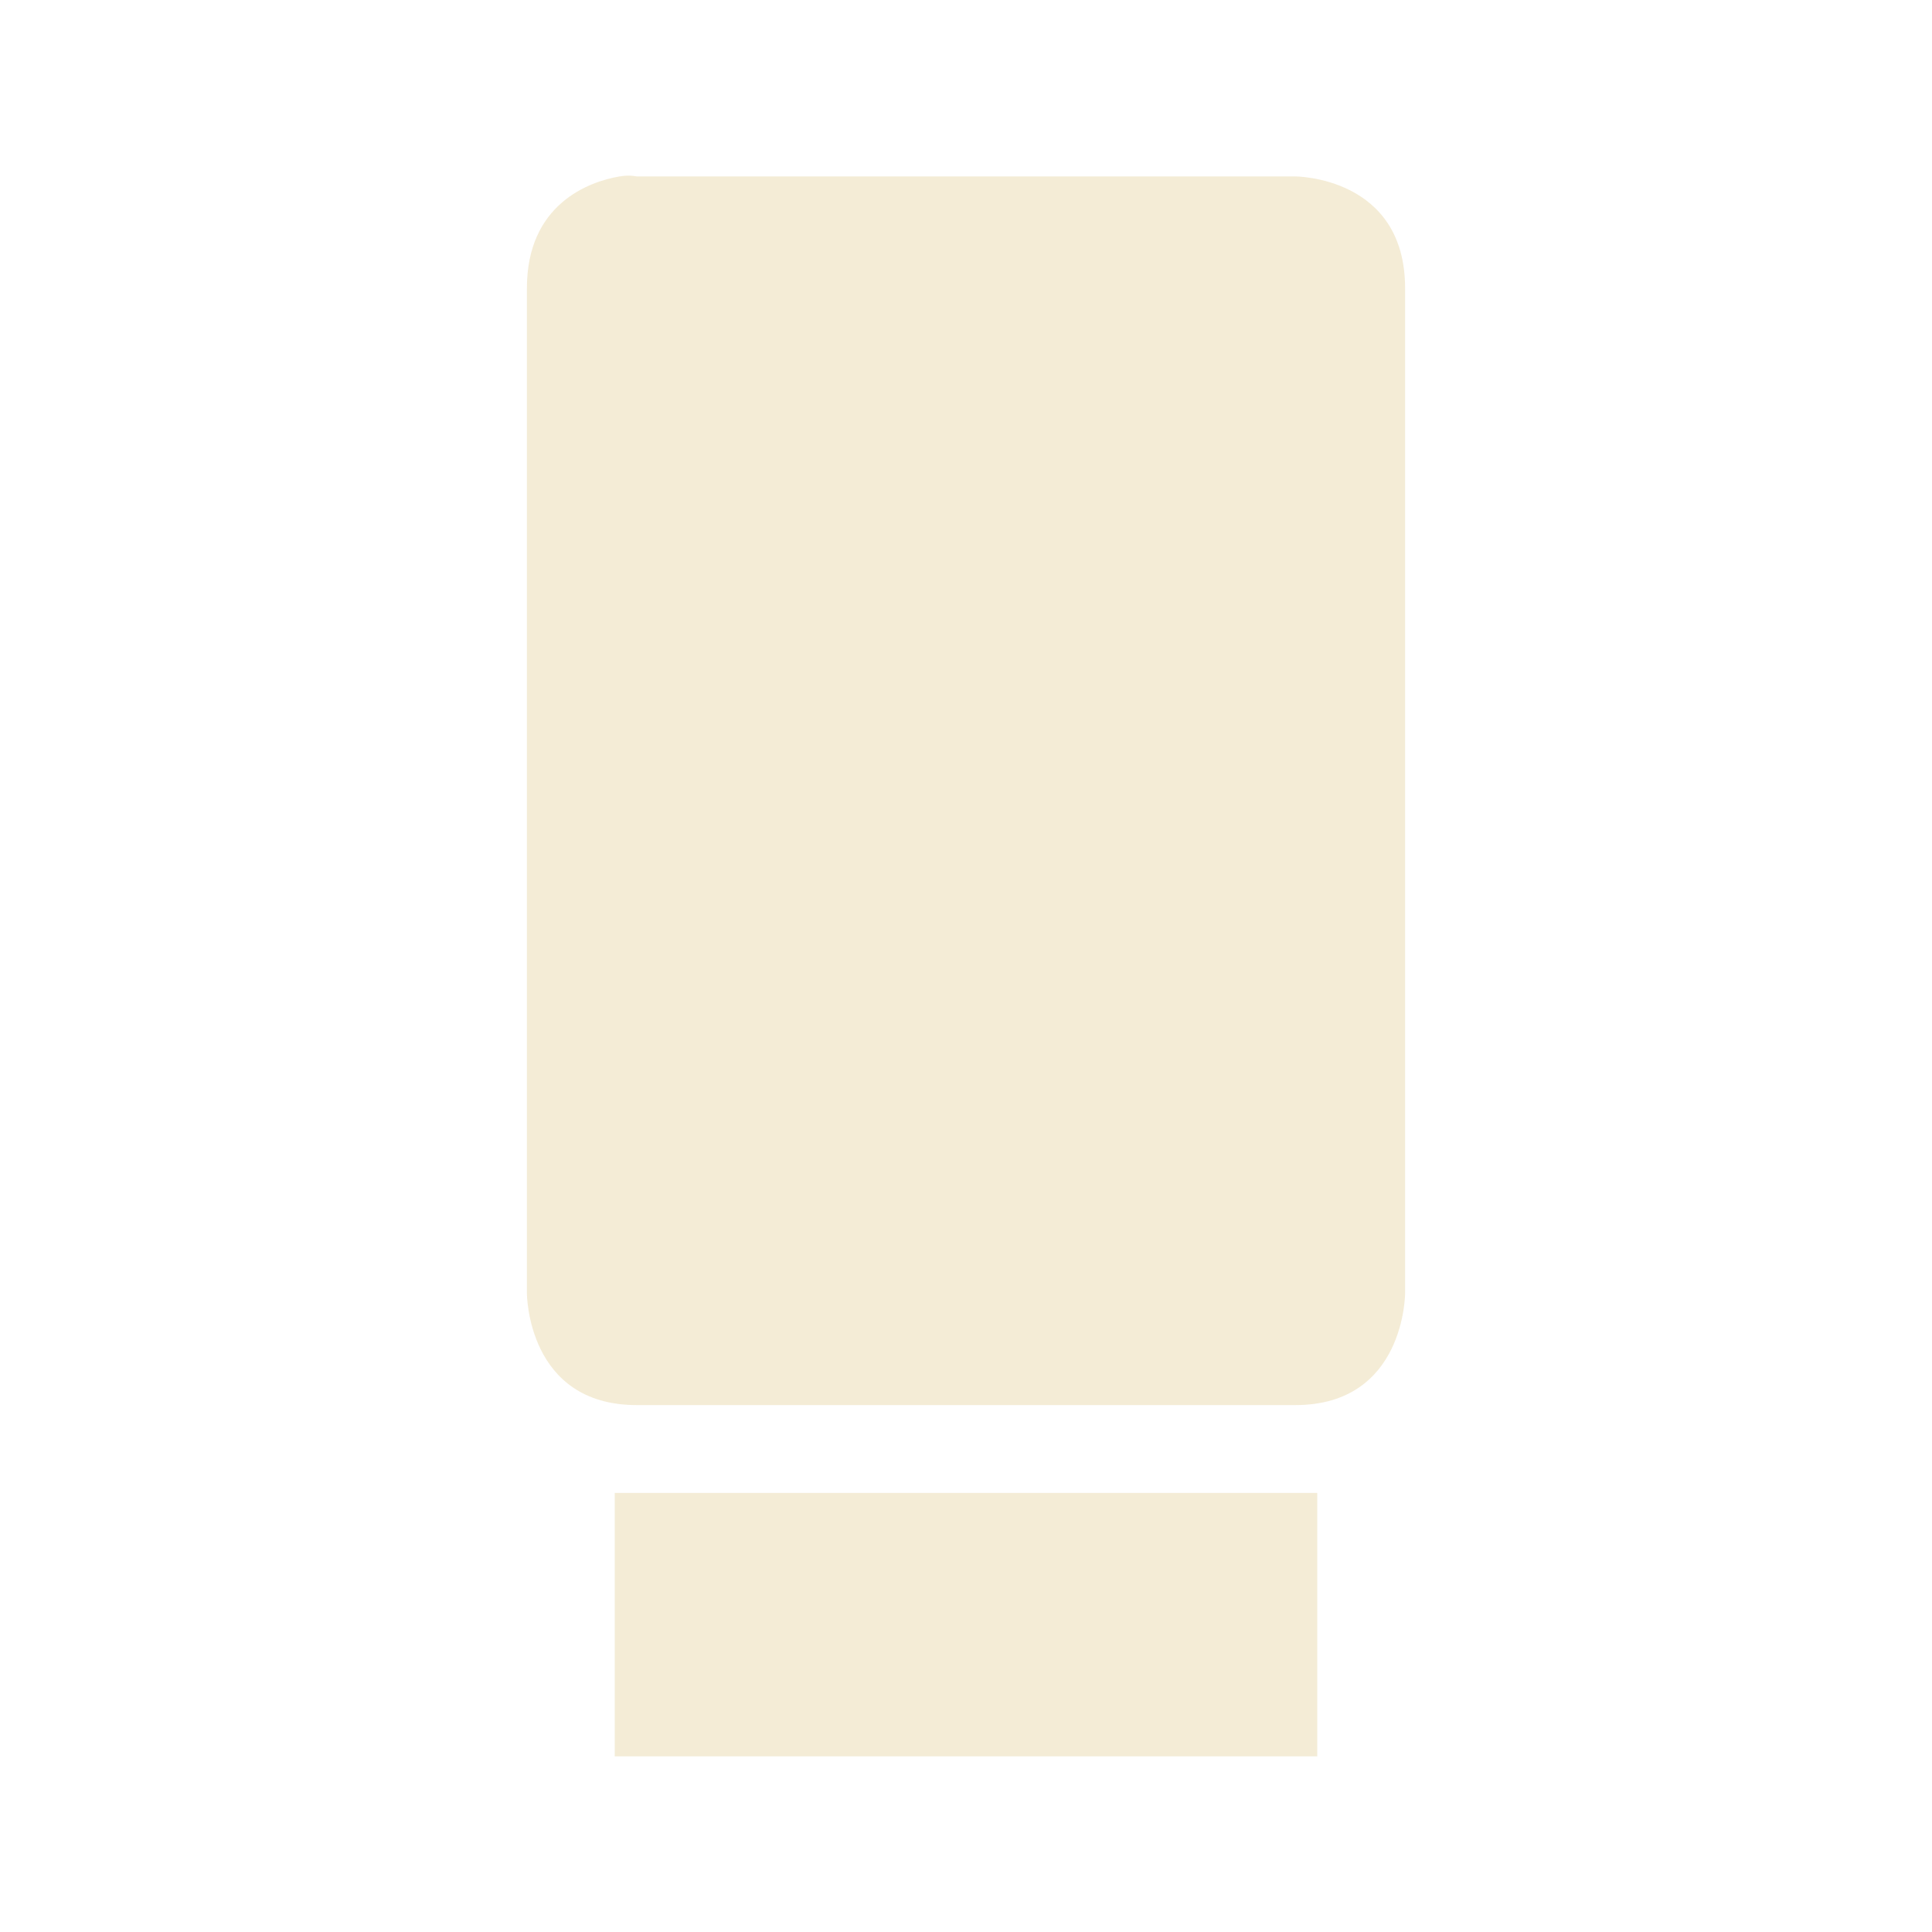 <?xml version="1.0" encoding="UTF-8" standalone="no"?>
<svg
   xmlns:osb="http://www.openswatchbook.org/uri/2009/osb"
   xmlns:dc="http://purl.org/dc/elements/1.1/"
   xmlns:cc="http://creativecommons.org/ns#"
   xmlns:rdf="http://www.w3.org/1999/02/22-rdf-syntax-ns#"
   xmlns:svg="http://www.w3.org/2000/svg"
   xmlns="http://www.w3.org/2000/svg"
   xmlns:sodipodi="http://sodipodi.sourceforge.net/DTD/sodipodi-0.dtd"
   xmlns:inkscape="http://www.inkscape.org/namespaces/inkscape"
   viewBox="0 0 22 22"
   id="svg"
   version="1.1"
   inkscape:version="0.91 r"
   width="100%"
   height="100%"
   sodipodi:docname="device.svgz">
  <defs
     id="defs81">
    <style
       id="current-color-scheme"
       type="text/css">
      .ColorScheme-Text {
        color:#ebdbb2;
      }
      .ColorScheme-Background{
        color:#ebdbb2;
      }
      .ColorScheme-Highlight{
        color:#ebdbb2;
      }
      .ColorScheme-ViewText {
        color:#ebdbb2;
      }
      .ColorScheme-ViewBackground{
        color:#ebdbb2;
      }
      .ColorScheme-ViewHover {
        color:#ebdbb2;
      }
      .ColorScheme-ViewFocus{
        color:#ebdbb2;
      }
      .ColorScheme-ButtonText {
        color:#ebdbb2;
      }
      .ColorScheme-ButtonBackground{
        color:#ebdbb2;
      }
      .ColorScheme-ButtonHover {
        color:#ebdbb2;
      }
      .ColorScheme-ButtonFocus{
        color:#ebdbb2;
      }
</style>
    <linearGradient
       osb:paint="solid"
       id="linearGradient5606">
      <stop
         style="stop-color:#ebdbb2;stop-opacity:1;"
         offset="0"
         id="stop5608" />
    </linearGradient>
  </defs>
  <sodipodi:namedview
     pagecolor="#ebdbb2"
     bordercolor="#ebdbb2"
     borderopacity="1"
     objecttolerance="10"
     gridtolerance="10"
     guidetolerance="10"
     inkscape:pageopacity="0.08627451"
     inkscape:pageshadow="2"
     inkscape:window-width="1600"
     inkscape:window-height="842"
     id="namedview32"
     showgrid="true"
     inkscape:zoom="3.4895434"
     inkscape:cx="-50.453084"
     inkscape:cy="11.874426"
     inkscape:window-x="-4"
     inkscape:window-y="32"
     inkscape:window-maximized="1"
     inkscape:current-layer="svg"
     borderlayer="true"
     showguides="true"
     inkscape:guide-bbox="true"
     inkscape:snap-bbox="true"
     inkscape:snap-nodes="true"
     inkscape:bbox-nodes="true">
    <inkscape:grid
       type="xygrid"
       id="grid3046"
       empspacing="4"
       visible="true"
       enabled="true"
       snapvisiblegridlinesonly="true"
       empcolor="#ebdbb2"
       empopacity="0.086"
       color="#ebdbb2"
       opacity="0.027" />
  </sodipodi:namedview>
  <rect
     style="fill:#ebdbb2;fill-opacity:0;stroke:none"
     id="rect3011-4"
     width="22"
     height="22"
     x="0"
     y="0" />
  <g
     id="g2991"
     transform="translate(25,-2)">
    <rect
       style="fill:#ebdbb2;fill-opacity:0;stroke:none"
       id="rect2993"
       width="24"
       height="24"
       x="0"
       y="0" />
    <g
       id="g2995"
       transform="translate(-508,-1036.362)">
      <path
         sodipodi:nodetypes="cccccccccccccccccccccccccccccccccccccccccccccc"
         inkscape:connector-curvature="0"
         class="ColorScheme-Text"
         id="path2997"
         transform="translate(508,1036.362)"
         d="m 2,2 0,20 11,0 0,-3 -4,0 0,-6 4,0 0,-2 -4,0 0,-6 4,0 0,-3 z m 20,0.781 c 0,0 -0.48,1.591 -1.891,3.094 C 18.894,7.039 18.832,7.5 15.906,7.5 l 0,-1.5 L 10,6 l 0,4 5.906,0 0,-1.5 c 3.074,0 3.592,-0.663 4.891,-1.906 C 22.166,5.283 22.906,3.188 22.906,3.188 z M 14,12 l 0,0.5 0,1.5 -4,0 0,4 4,0 0,1.5 0,0.5 0.5,0 7,0 0.5,0 0,-0.5 0,-7 0,-0.5 -0.5,0 -7,0 z m 1,1 6,0 0,6 -6,0 z"
         style="fill:#ebdbb2;fill-opacity:1;stroke:none;opacity:0.72" />
    </g>
  </g>
  <g
     id="16-16-device-notifier"
     inkscape:label="#g4236">
    <rect
       y="26"
       x="0"
       height="16"
       width="16"
       id="rect4188"
       style="opacity:0;fill:#ebdbb2;fill-opacity:1;fill-rule:nonzero;stroke:none;stroke-width:1;stroke-linecap:round;stroke-linejoin:round;stroke-miterlimit:4;stroke-dasharray:none;stroke-dashoffset:0;stroke-opacity:1" />
    <rect
       style="fill:#ebdbb2;fill-opacity:0;stroke:none"
       id="rect3823"
       width="16"
       height="16"
       x="0"
       y="26" />
    <path
       style="display:inline;opacity:0.72;fill:#ebdbb2;fill-opacity:1;stroke:none;filter:url(#filter7554);enable-background:new"
       sodipodi:nodetypes="cscsscscccccccc"
       id="rect9463"
       d="M 4.844,27.007 C 4.562,27.054 4,27.257 4,28.006 l 0,8.996 c 0,0 0,1 1,1 l 6,0 c 1,0 1,-1 1,-1 l 0,-8.996 C 12,27.007 11,27.007 11,27.007 l -6,0 c 0,0 -0.062,-0.016 -0.156,0 z M 5,39.001 5,41 l 6,0 0,-1.999 z"
       inkscape:connector-curvature="0" />
  </g>
  <g
     id="22-22-device-notifier"
     transform="translate(28,4)"
     inkscape:label="#g4256">
    <rect
       style="opacity:0;fill:#ebdbb2;fill-opacity:1;fill-rule:nonzero;stroke:none;stroke-width:1;stroke-linecap:round;stroke-linejoin:round;stroke-miterlimit:4;stroke-dasharray:none;stroke-dashoffset:0;stroke-opacity:1"
       id="rect4243"
       width="22"
       height="22"
       x="-28"
       y="-4" />
    <rect
       y="-4"
       x="-28"
       height="22"
       width="22"
       id="rect4245"
       style="fill:#ebdbb2;fill-opacity:0;stroke:none" />
    <path
       inkscape:connector-curvature="0"
       id="path4254"
       d="M -20.945,-1.991 C -21.297,-1.932 -22,-1.673 -22,-0.719 l 0,11.447 c 0,0 0,1.272 1.25,1.272 l 7.5,0 C -12,12 -12,10.728 -12,10.728 l 0,-11.447 c 0,-1.272 -1.25,-1.272 -1.25,-1.272 l -7.5,0 c 0,0 -0.078,-0.02 -0.195,0 z"
       style="display:inline;opacity:0.72;fill:#ebdbb2;fill-opacity:1;stroke:none;filter:url(#filter7554);enable-background:new" />
    <path
       inkscape:connector-curvature="0"
       id="path4247"
       d="m -21,13 0,3 8,0 0,-3 z"
       style="display:inline;opacity:0.72;fill:#ebdbb2;fill-opacity:1;stroke:none;filter:url(#filter7554);enable-background:new" />
  </g>
  <g
     id="device-notifier"
     transform="translate(40,4)"
     inkscape:label="#g4302">
    <rect
       y="-38"
       x="-40"
       height="32"
       width="32"
       id="rect4264"
       style="opacity:0;fill:#ebdbb2;fill-opacity:1;fill-rule:nonzero;stroke:none;stroke-width:1;stroke-linecap:round;stroke-linejoin:round;stroke-miterlimit:4;stroke-dasharray:none;stroke-dashoffset:0;stroke-opacity:1" />
    <rect
       style="fill:#ebdbb2;fill-opacity:0;stroke:none"
       id="rect4266"
       width="32"
       height="32"
       x="-40"
       y="-38" />
    <path
       style="display:inline;opacity:0.72;fill:#ebdbb2;fill-opacity:1;stroke:none;filter:url(#filter7554);enable-background:new"
       d="M -29.523,-34.987 C -30.016,-34.902 -31,-34.533 -31,-33.17 l 0,16.353 c 0,0 0,1.817 1.75,1.817 l 10.5,0 c 1.75,0 1.75,-1.817 1.75,-1.817 l 0,-16.353 c 0,-1.817 -1.75,-1.817 -1.75,-1.817 l -10.5,0 c 0,0 -0.109,-0.028 -0.273,0 z"
       id="path4268"
       inkscape:connector-curvature="0" />
    <path
       style="display:inline;opacity:0.72;fill:#ebdbb2;fill-opacity:1;stroke:none;filter:url(#filter7554);enable-background:new"
       d="m -29,-13 0,4 10,0 0,-4 z"
       id="path4270"
       inkscape:connector-curvature="0" />
  </g>
</svg>

